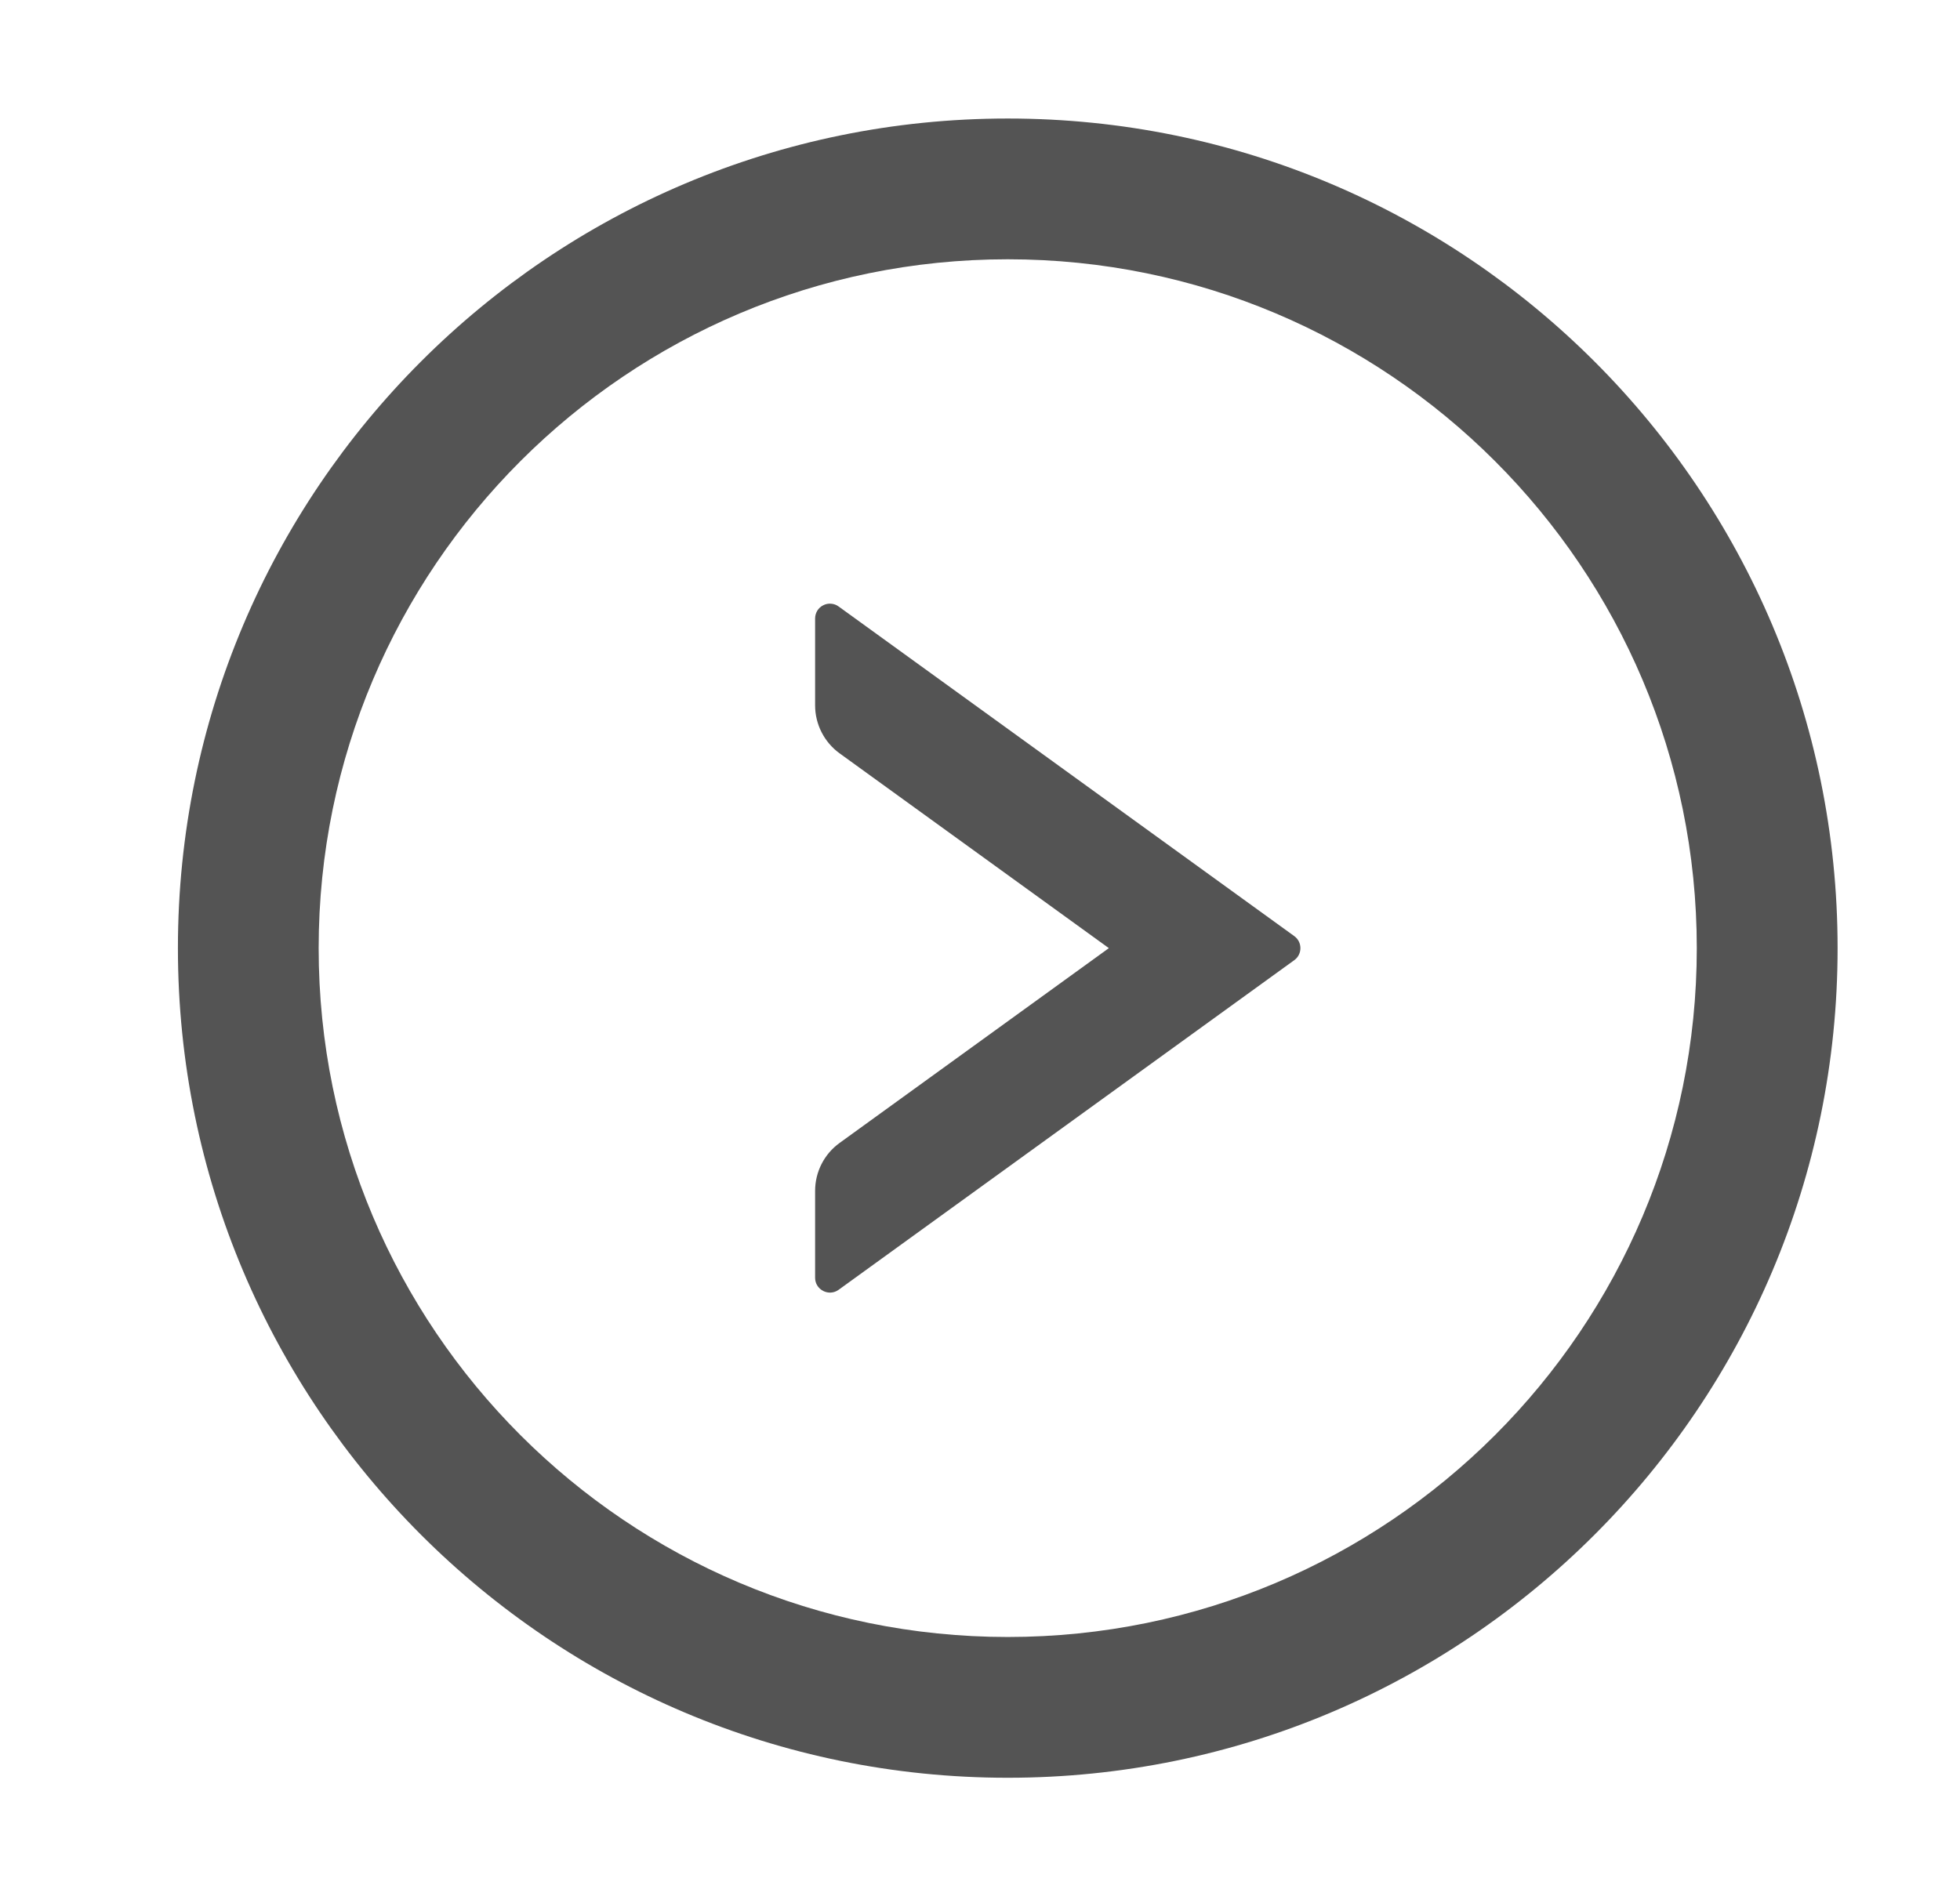 <svg width="31" height="30" viewBox="0 0 31 30" fill="none" xmlns="http://www.w3.org/2000/svg">
<path d="M20.471 14.81L13.264 9.595C13.229 9.569 13.188 9.554 13.145 9.551C13.101 9.547 13.058 9.556 13.02 9.576C12.981 9.595 12.949 9.625 12.926 9.662C12.904 9.699 12.892 9.742 12.892 9.785V11.159C12.892 11.458 13.036 11.742 13.279 11.918L17.538 15L13.279 18.082C13.036 18.258 12.892 18.539 12.892 18.841V20.215C12.892 20.405 13.109 20.517 13.264 20.405L20.471 15.19C20.6 15.097 20.6 14.903 20.471 14.81Z" fill="#545454"/>
<path d="M15.939 1.875C8.691 1.875 2.814 7.752 2.814 15C2.814 22.248 8.691 28.125 15.939 28.125C23.187 28.125 29.064 22.248 29.064 15C29.064 7.752 23.187 1.875 15.939 1.875ZM15.939 25.898C9.921 25.898 5.04 21.018 5.04 15C5.04 8.982 9.921 4.102 15.939 4.102C21.956 4.102 26.837 8.982 26.837 15C26.837 21.018 21.956 25.898 15.939 25.898Z" fill="#545454"/>
</svg>

